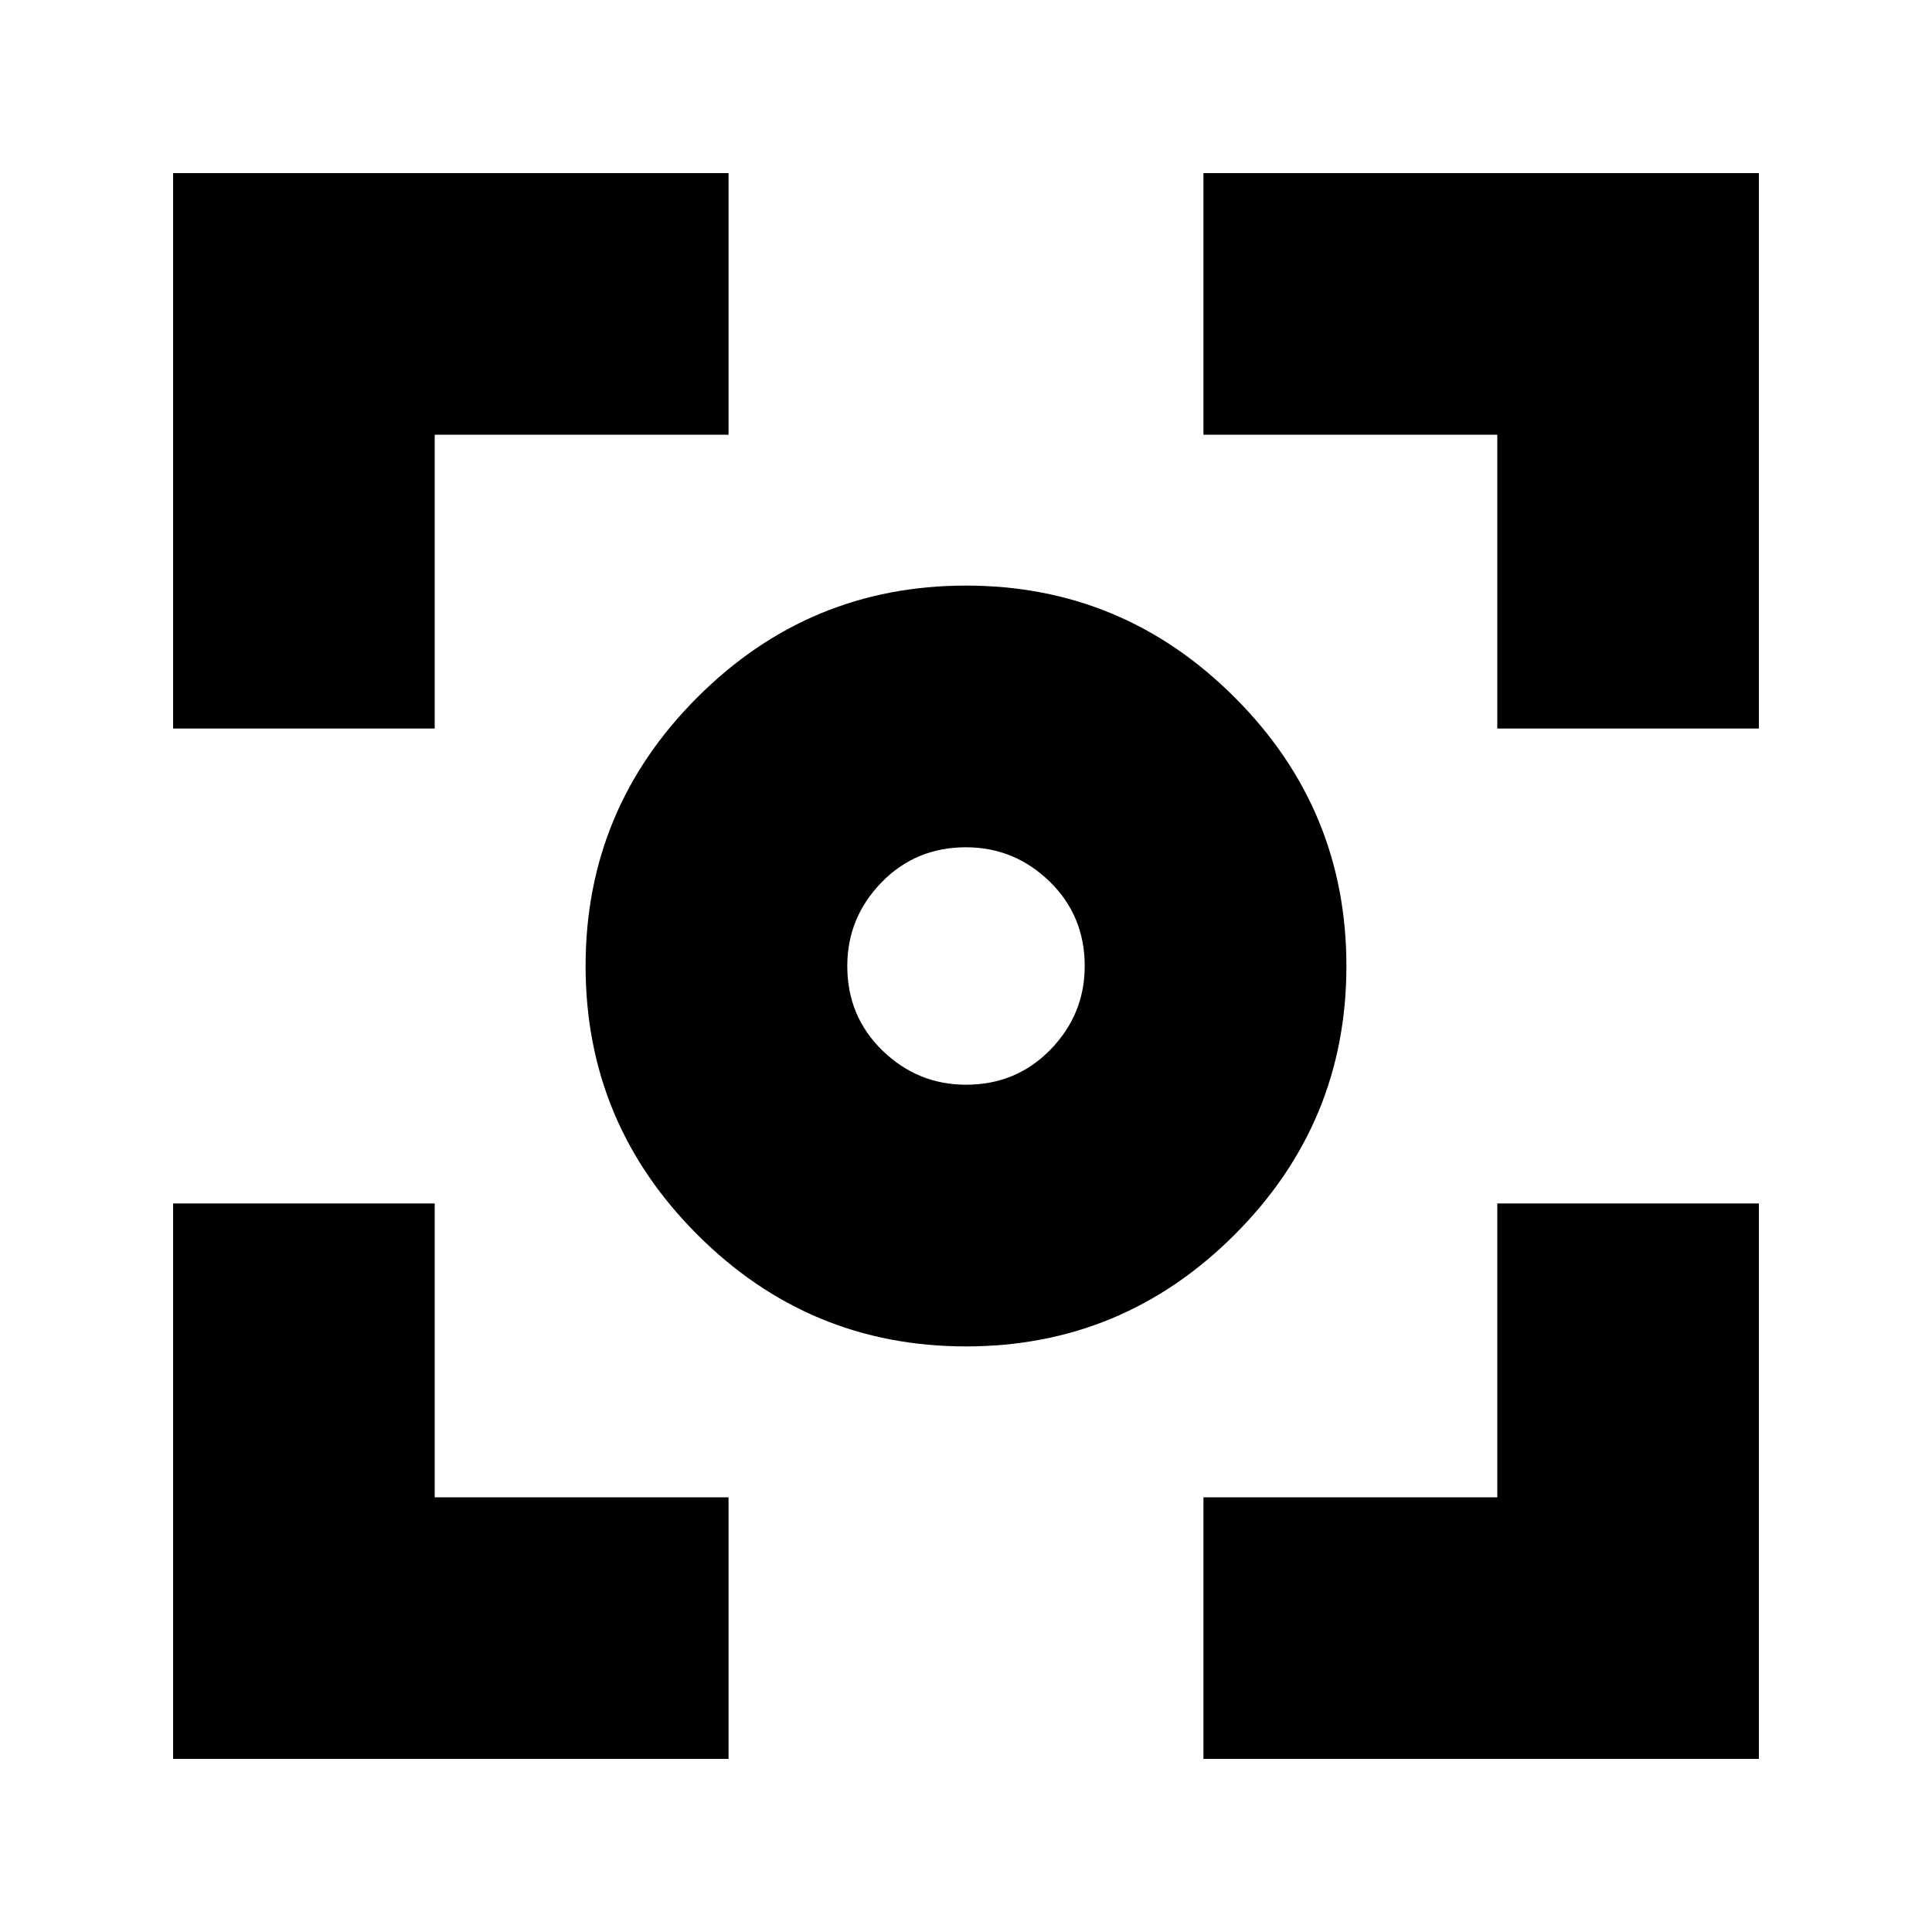<svg xmlns="http://www.w3.org/2000/svg" height="20" width="20"><path d="M10 13.938Q8.375 13.938 7.219 12.781Q6.062 11.625 6.062 10Q6.062 8.375 7.219 7.219Q8.375 6.062 10 6.062Q11.625 6.062 12.781 7.219Q13.938 8.375 13.938 10Q13.938 11.625 12.781 12.781Q11.625 13.938 10 13.938ZM10 10Q10 10 10 10Q10 10 10 10Q10 10 10 10Q10 10 10 10Q10 10 10 10Q10 10 10 10Q10 10 10 10Q10 10 10 10ZM10 11.229Q10.521 11.229 10.875 10.865Q11.229 10.5 11.229 10Q11.229 9.479 10.865 9.125Q10.5 8.771 10 8.771Q9.479 8.771 9.125 9.135Q8.771 9.5 8.771 10Q8.771 10.521 9.135 10.875Q9.5 11.229 10 11.229ZM1.792 7.542V1.792H7.542V4.5H4.5V7.542ZM7.542 18.208H1.792V12.458H4.5V15.5H7.542ZM12.458 18.208V15.5H15.5V12.458H18.208V18.208ZM15.5 7.542V4.5H12.458V1.792H18.208V7.542Z"/></svg>